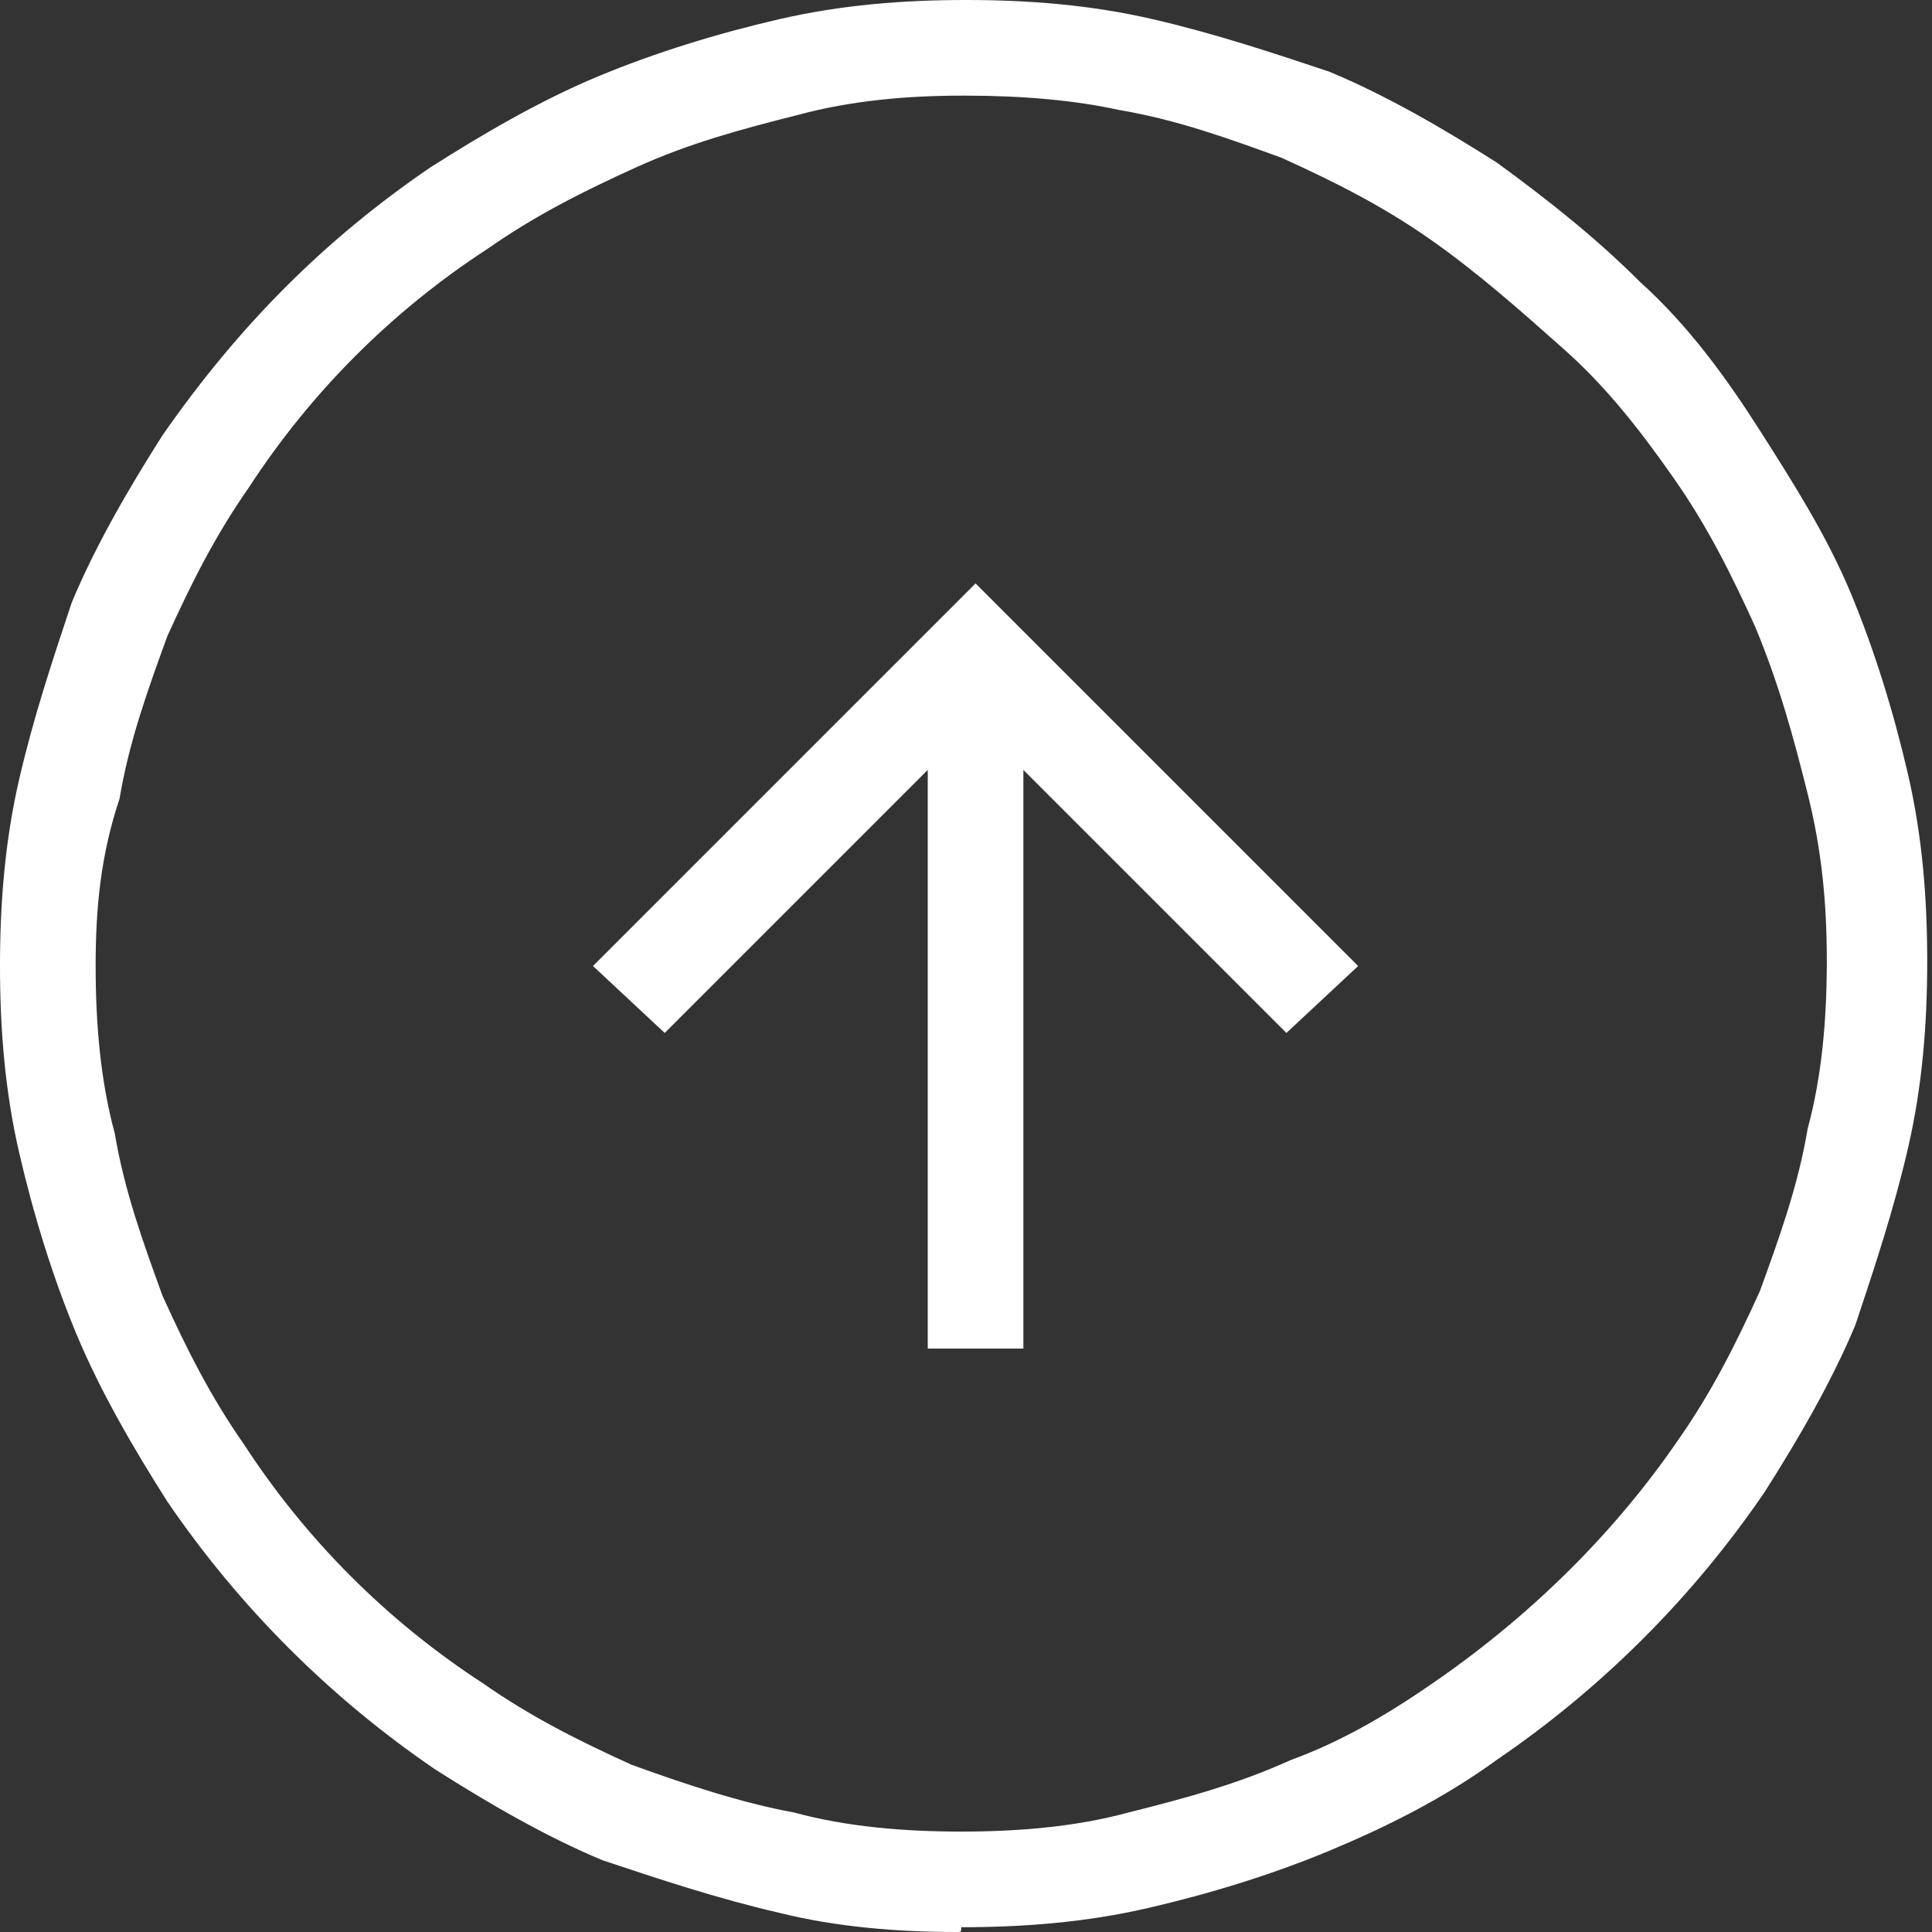 <svg id="Capa_1" xmlns="http://www.w3.org/2000/svg" viewBox="0 0 40.4 40.4"><rect x="0" y="0" width="40.4" height="40.4" fill="#333333" stroke="none"/><style>.st0{fill:#fff}</style><path class="st0" d="M20 40.4c-1.2 0-2.5-.1-3.7-.4-1.3-.3-2.5-.7-3.7-1.1-1.2-.5-2.4-1.2-3.5-1.9-2.2-1.5-4.1-3.4-5.6-5.6-.7-1.1-1.4-2.3-1.9-3.5-.5-1.2-.9-2.5-1.2-3.8-.3-1.3-.4-2.6-.4-3.9 0-1.3.1-2.6.4-3.9.3-1.3.7-2.5 1.1-3.7.5-1.2 1.2-2.4 1.9-3.5C5 6.8 6.8 5 9 3.5c1.1-.7 2.3-1.4 3.5-1.9 1.2-.5 2.5-.9 3.8-1.2 1.3-.3 2.6-.4 3.9-.4 1.3 0 2.6.1 3.9.4 1.3.3 2.5.7 3.7 1.1 1.2.5 2.4 1.2 3.5 1.9 1.1.8 2.1 1.6 3 2.5 1 .9 1.8 2 2.5 3.1s1.4 2.2 1.9 3.4c.5 1.2.9 2.5 1.2 3.8.3 1.3.4 2.6.4 3.9 0 1.3-.1 2.6-.4 3.9-.3 1.3-.7 2.5-1.1 3.7-.5 1.2-1.2 2.4-1.9 3.5-1.5 2.2-3.4 4.1-5.6 5.6-1.1.8-2.3 1.4-3.5 1.9-1.2.5-2.5.9-3.8 1.2-1.3.3-2.6.4-3.9.4 0 .1 0 .1-.1.1zM20.1 2c-1.1 0-2.3.1-3.4.4-1.2.3-2.3.6-3.4 1.1-1.1.5-2.1 1-3.1 1.7-2 1.3-3.7 3-5 5-.7 1-1.2 2-1.7 3.1-.4 1.1-.8 2.2-1 3.4-.4 1.2-.5 2.3-.5 3.5 0 1.2.1 2.4.4 3.5.2 1.2.6 2.3 1 3.4.5 1.1 1 2.1 1.7 3.1 1.3 2 3 3.7 5 5 1 .7 2 1.2 3.1 1.7 1.1.4 2.3.8 3.4 1 1.1.3 2.3.4 3.5.4 1.2 0 2.4-.1 3.5-.4 1.2-.3 2.3-.6 3.4-1.1 1.1-.4 2.1-1 3.1-1.7 2-1.4 3.7-3.1 5-5 .7-1 1.2-2 1.7-3.1.4-1.1.8-2.2 1-3.4.3-1.1.4-2.3.4-3.5 0-1.2-.1-2.3-.4-3.5-.3-1.2-.6-2.3-1.1-3.5-.5-1.1-1-2.1-1.7-3.1s-1.4-1.9-2.3-2.7c-.9-.8-1.8-1.6-2.8-2.3-1-.7-2-1.2-3.1-1.7-1.1-.4-2.2-.8-3.4-1-.9-.2-2-.3-3.2-.3h-.1z" id="Path_70"/><path class="st0" d="M12.4 20.2l1.5 1.4 5.5-5.5v12.1h2V16.1l5.5 5.5 1.5-1.4-8-8-8 8z" id="Path_71"/></svg>